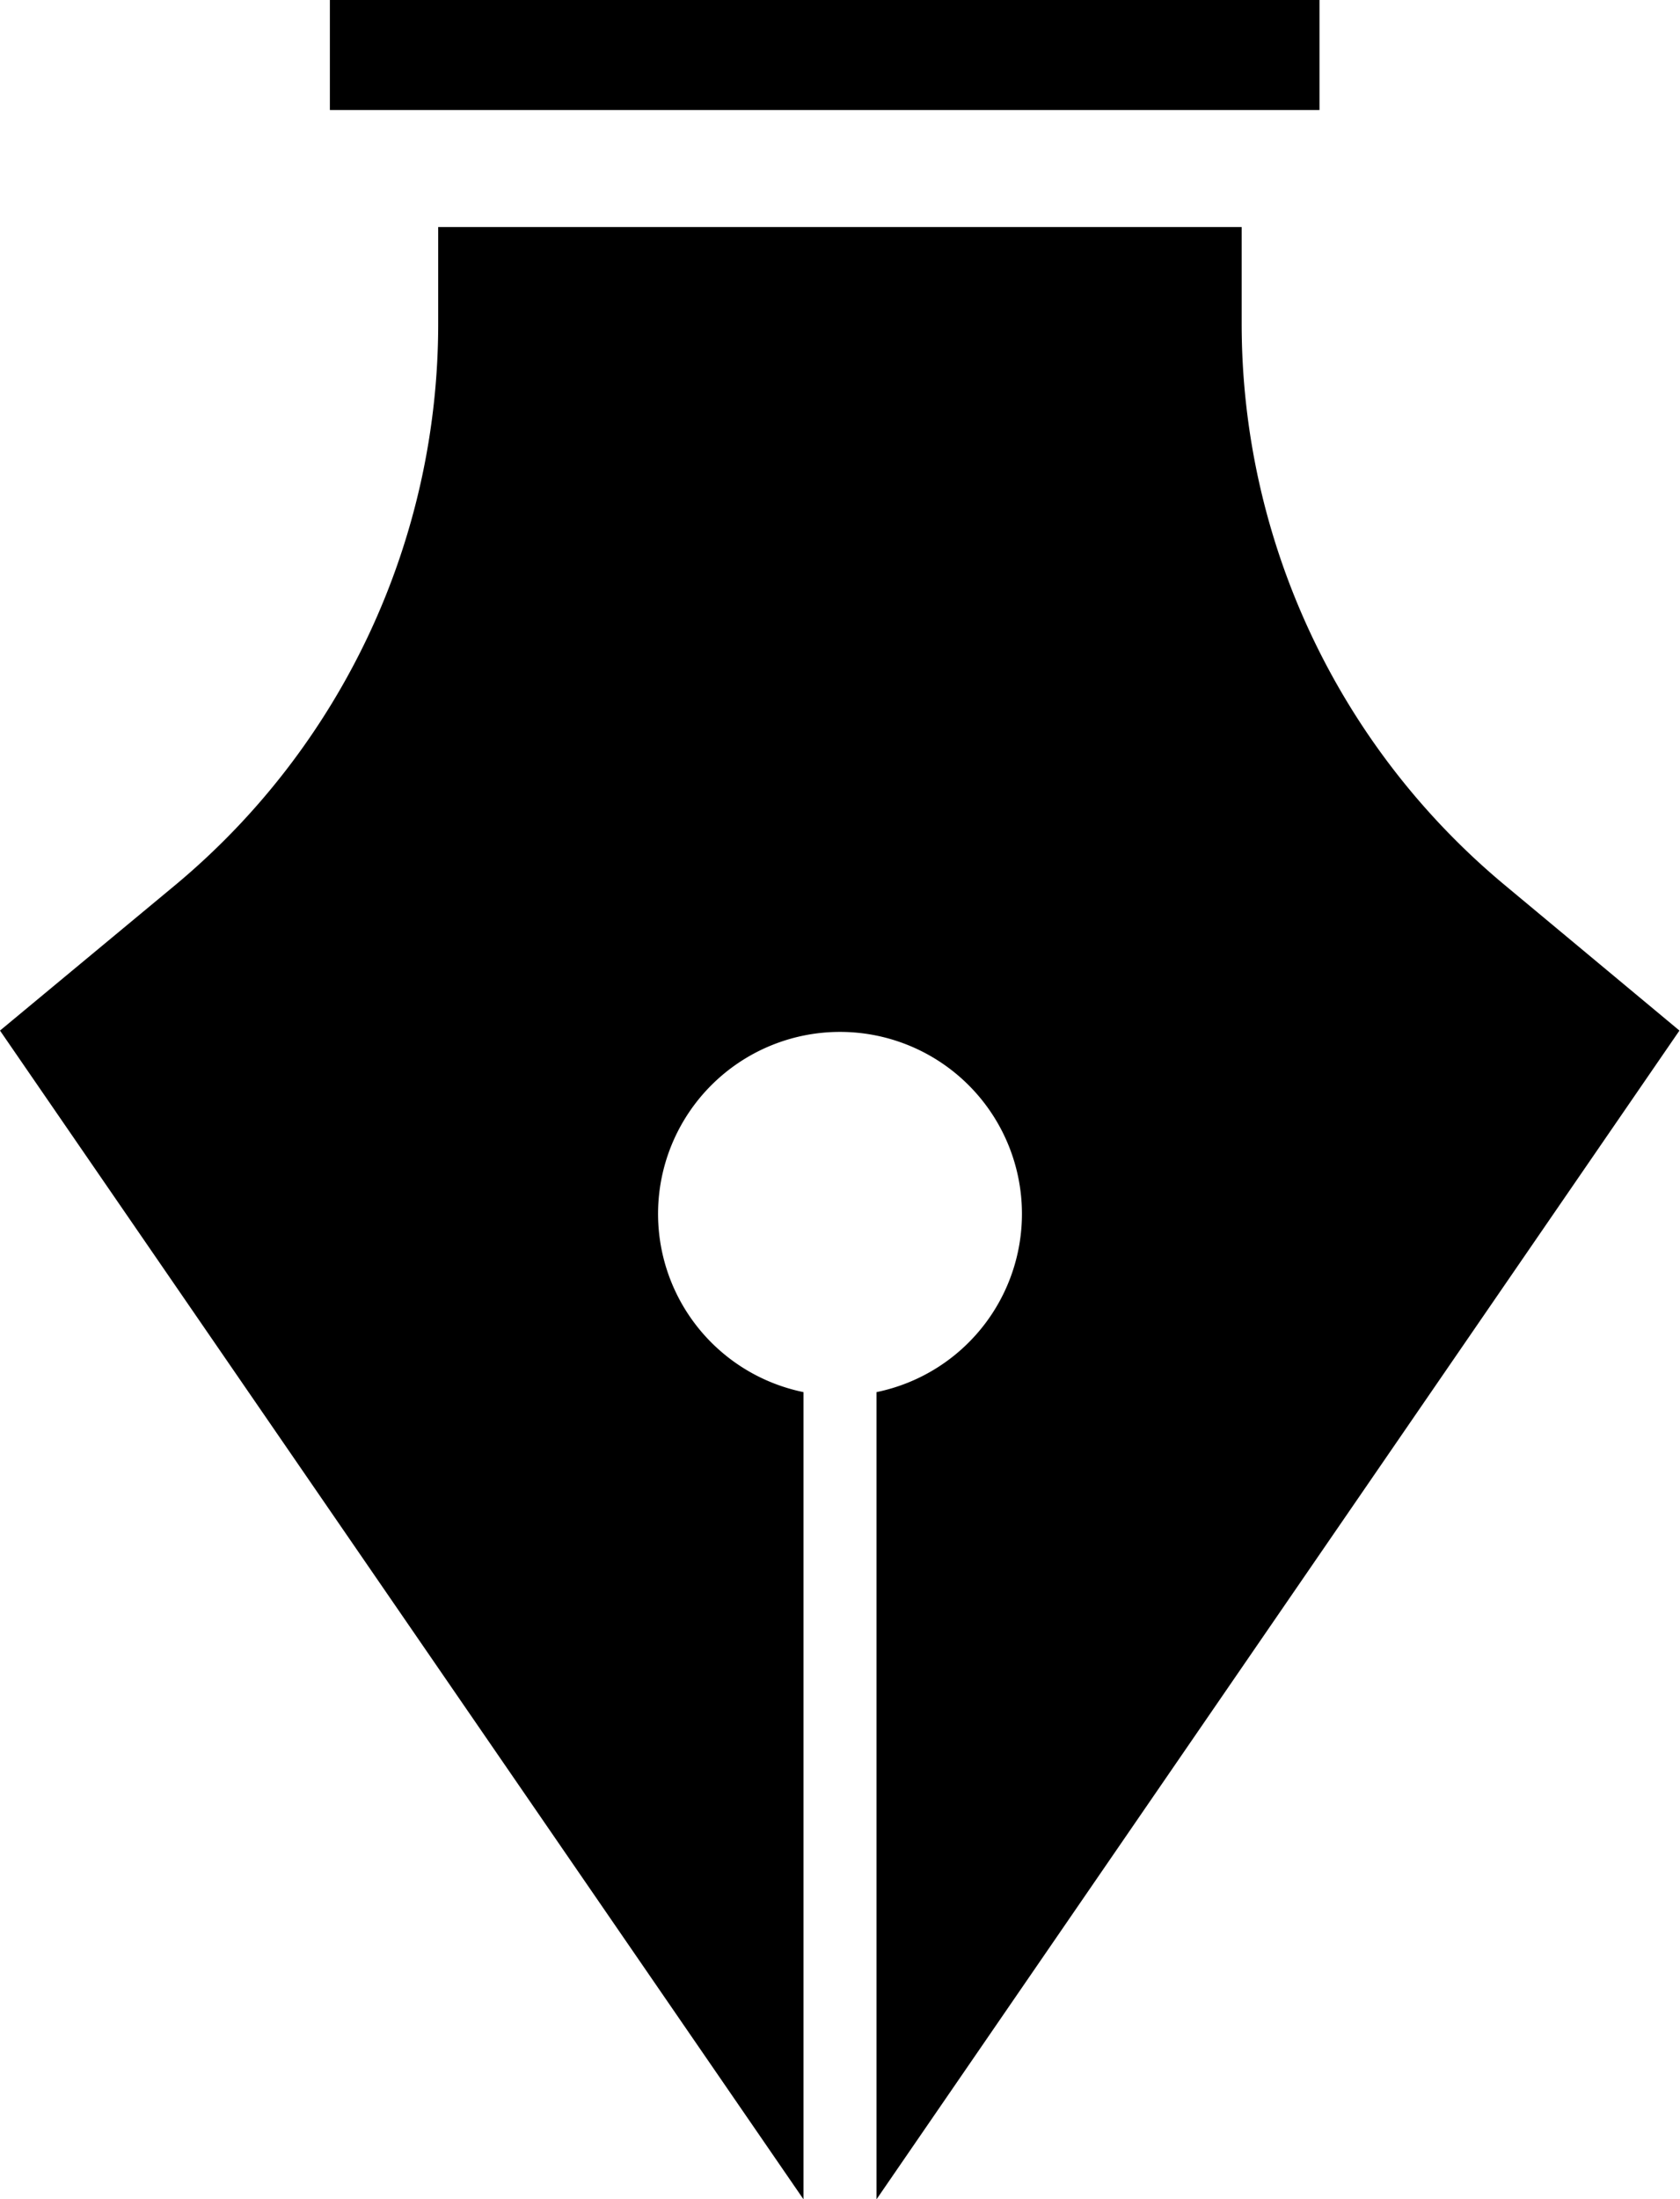 <svg id="Group_49712" data-name="Group 49712" xmlns="http://www.w3.org/2000/svg" width="12.004" height="15.713" viewBox="0 0 12.004 15.713">
  <rect id="Rectangle_19134" data-name="Rectangle 19134" width="7.071" height="0.786" transform="translate(2.357 0)"/>
  <path id="Path_39876" data-name="Path 39876" d="M14.75,8.7a5.218,5.218,0,0,1-1.878-4.009V4H7.131v.687A5.218,5.218,0,0,1,5.254,8.7L4,9.741l5.741,8.35V12.324a1.3,1.3,0,1,1,.522,0v5.767L16,9.741Z" transform="translate(-4 -2.378)"/>
</svg>
